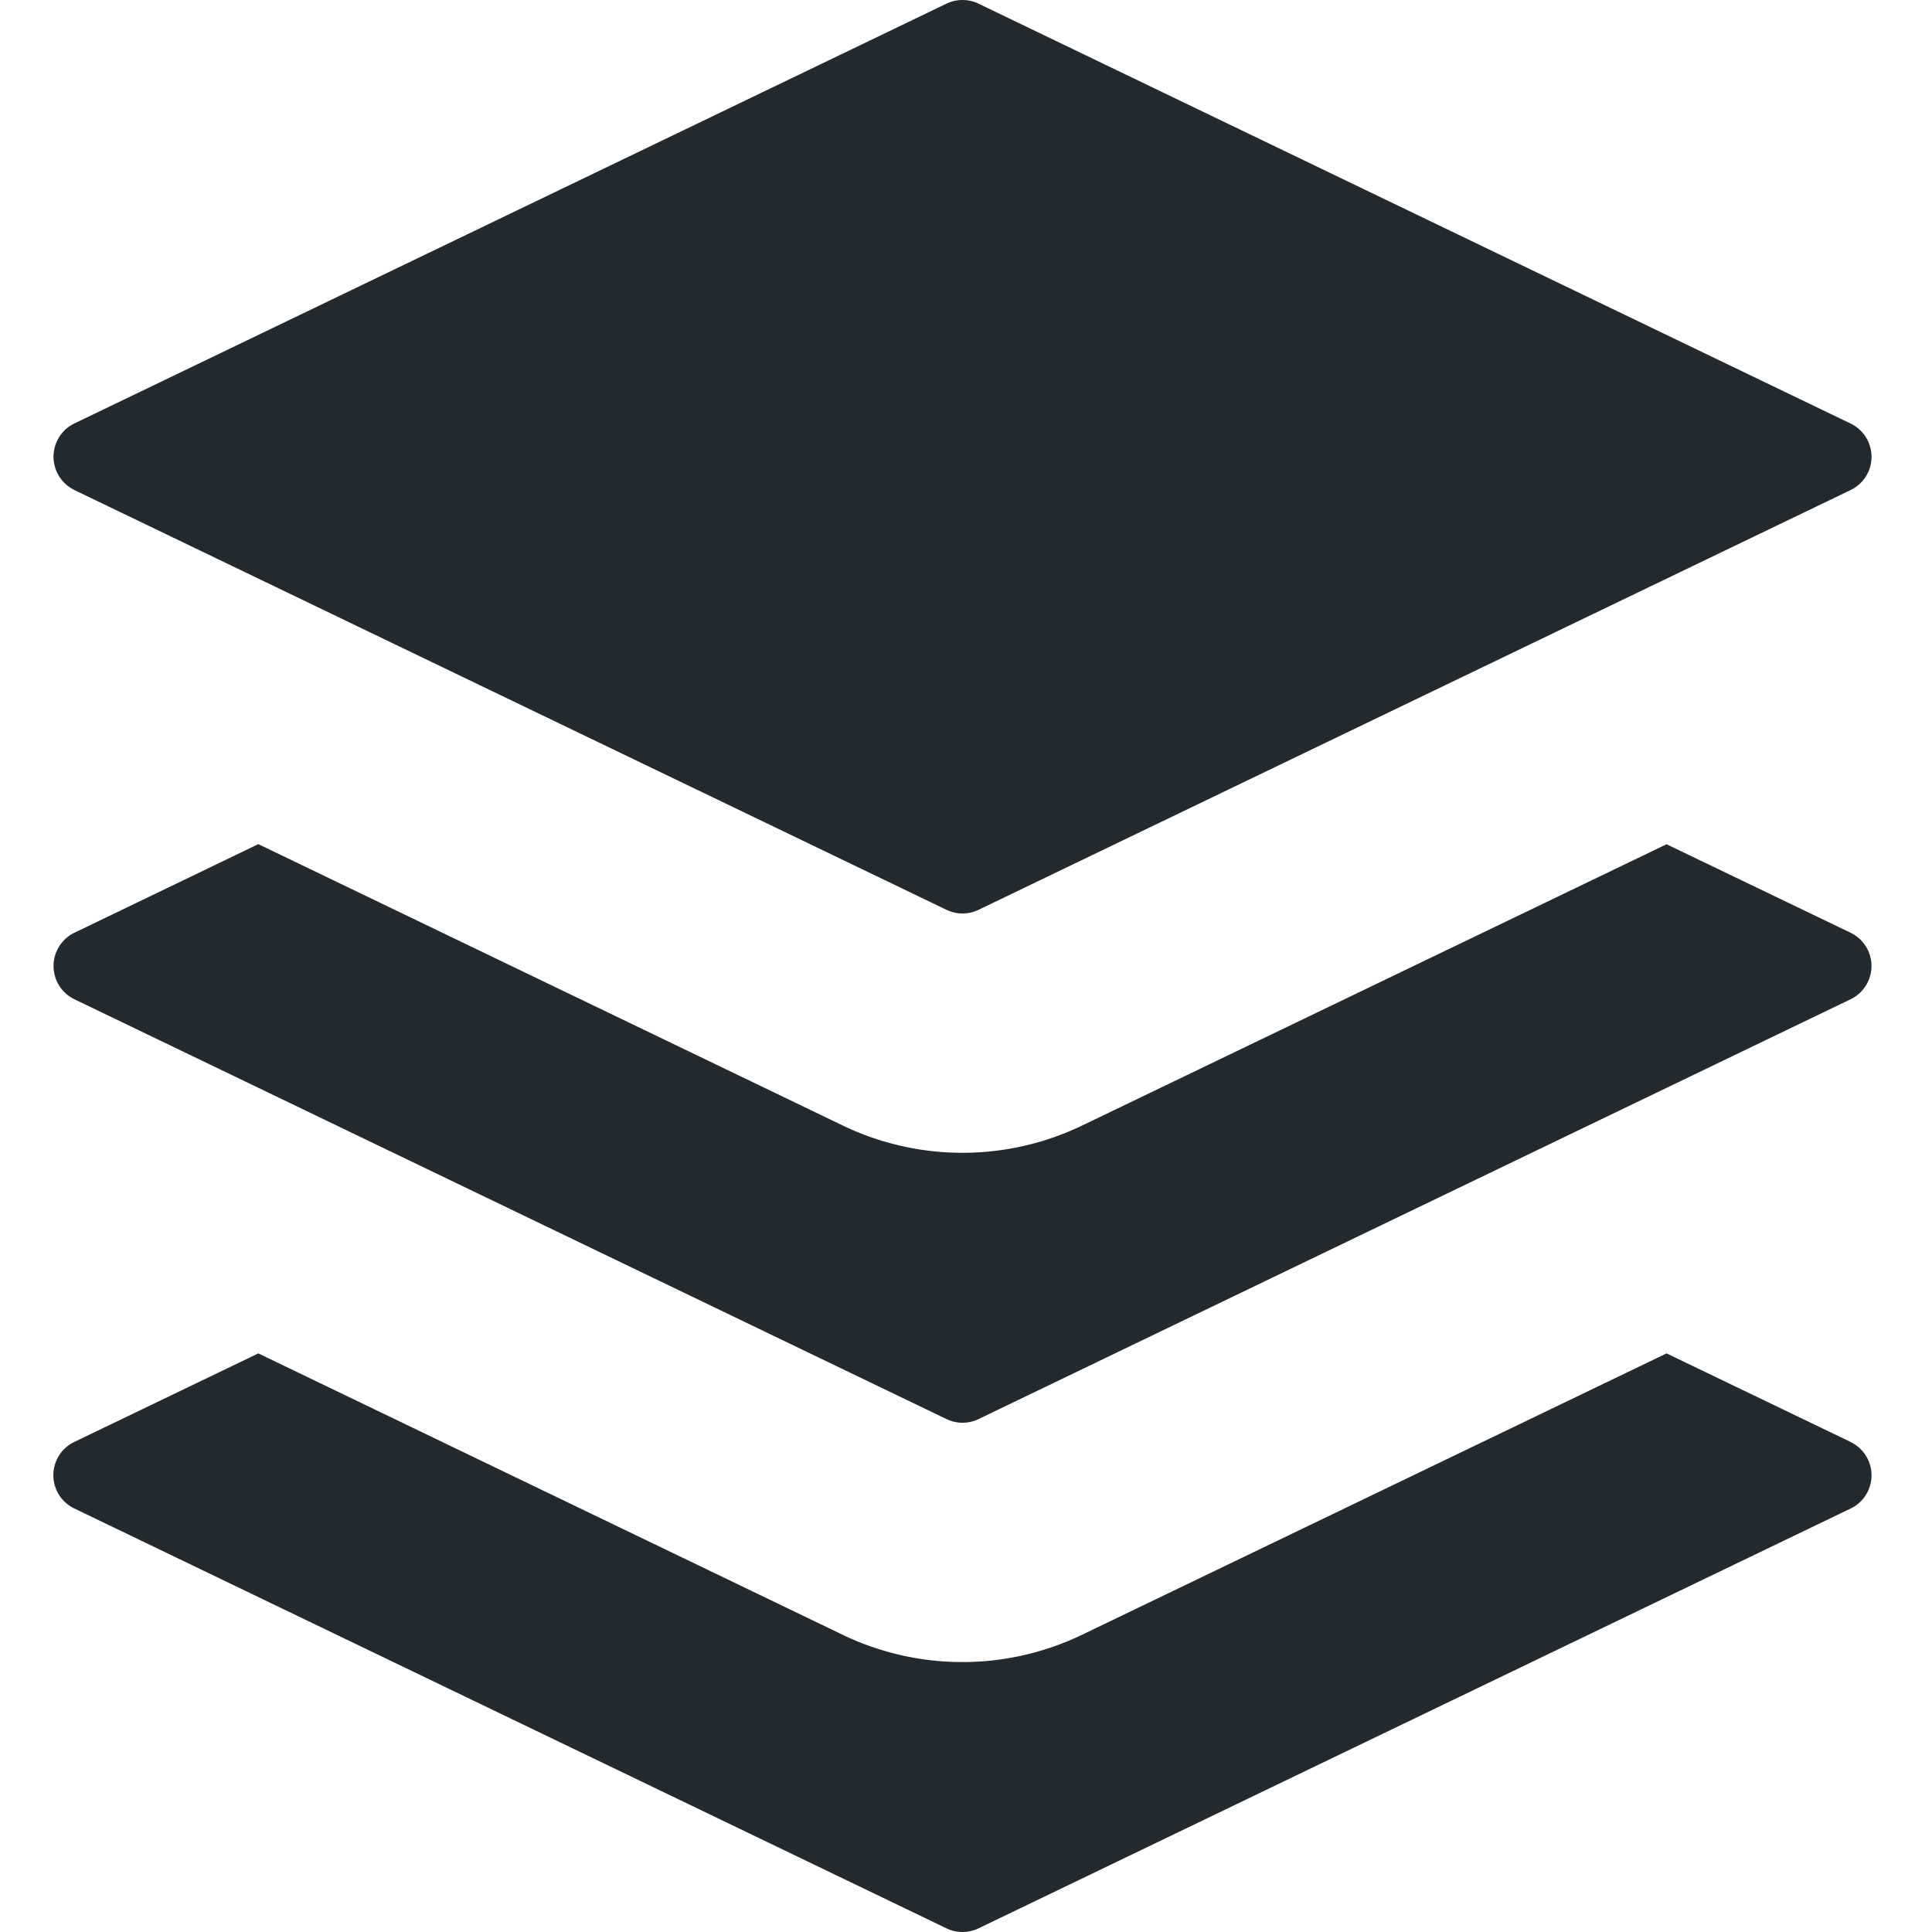 <svg xmlns="http://www.w3.org/2000/svg" viewBox="0 0 64 64" aria-labelledby="title" aria-describedby="desc"><path data-name="layer1" d="M2.461 16.232l28.893 13.907a1.221 1.221 0 0 0 1.061 0l28.892-13.907a1.222 1.222 0 0 0 0-2.2L32.414.121a1.225 1.225 0 0 0-1.061 0L2.461 14.029a1.223 1.223 0 0 0 0 2.2zm0 0" fill="#222a30"/><path data-name="layer1" d="M2.461 33.1l28.893 13.909a1.221 1.221 0 0 0 1.061 0L61.307 33.1a1.223 1.223 0 0 0 0-2.2l-6.1-2.933-19.356 9.316a9.149 9.149 0 0 1-7.935 0l-19.359-9.32L2.461 30.9a1.224 1.224 0 0 0 0 2.2zm0 0" fill="#222a30"/><path data-name="layer1" d="M61.307 47.768l-6.1-2.935-19.361 9.32a9.15 9.15 0 0 1-7.935 0l-19.354-9.32-6.1 2.935a1.222 1.222 0 0 0 0 2.2l28.897 13.911a1.227 1.227 0 0 0 1.061 0l28.892-13.908a1.222 1.222 0 0 0 0-2.2zm0 0" fill="#222a30"/></svg>